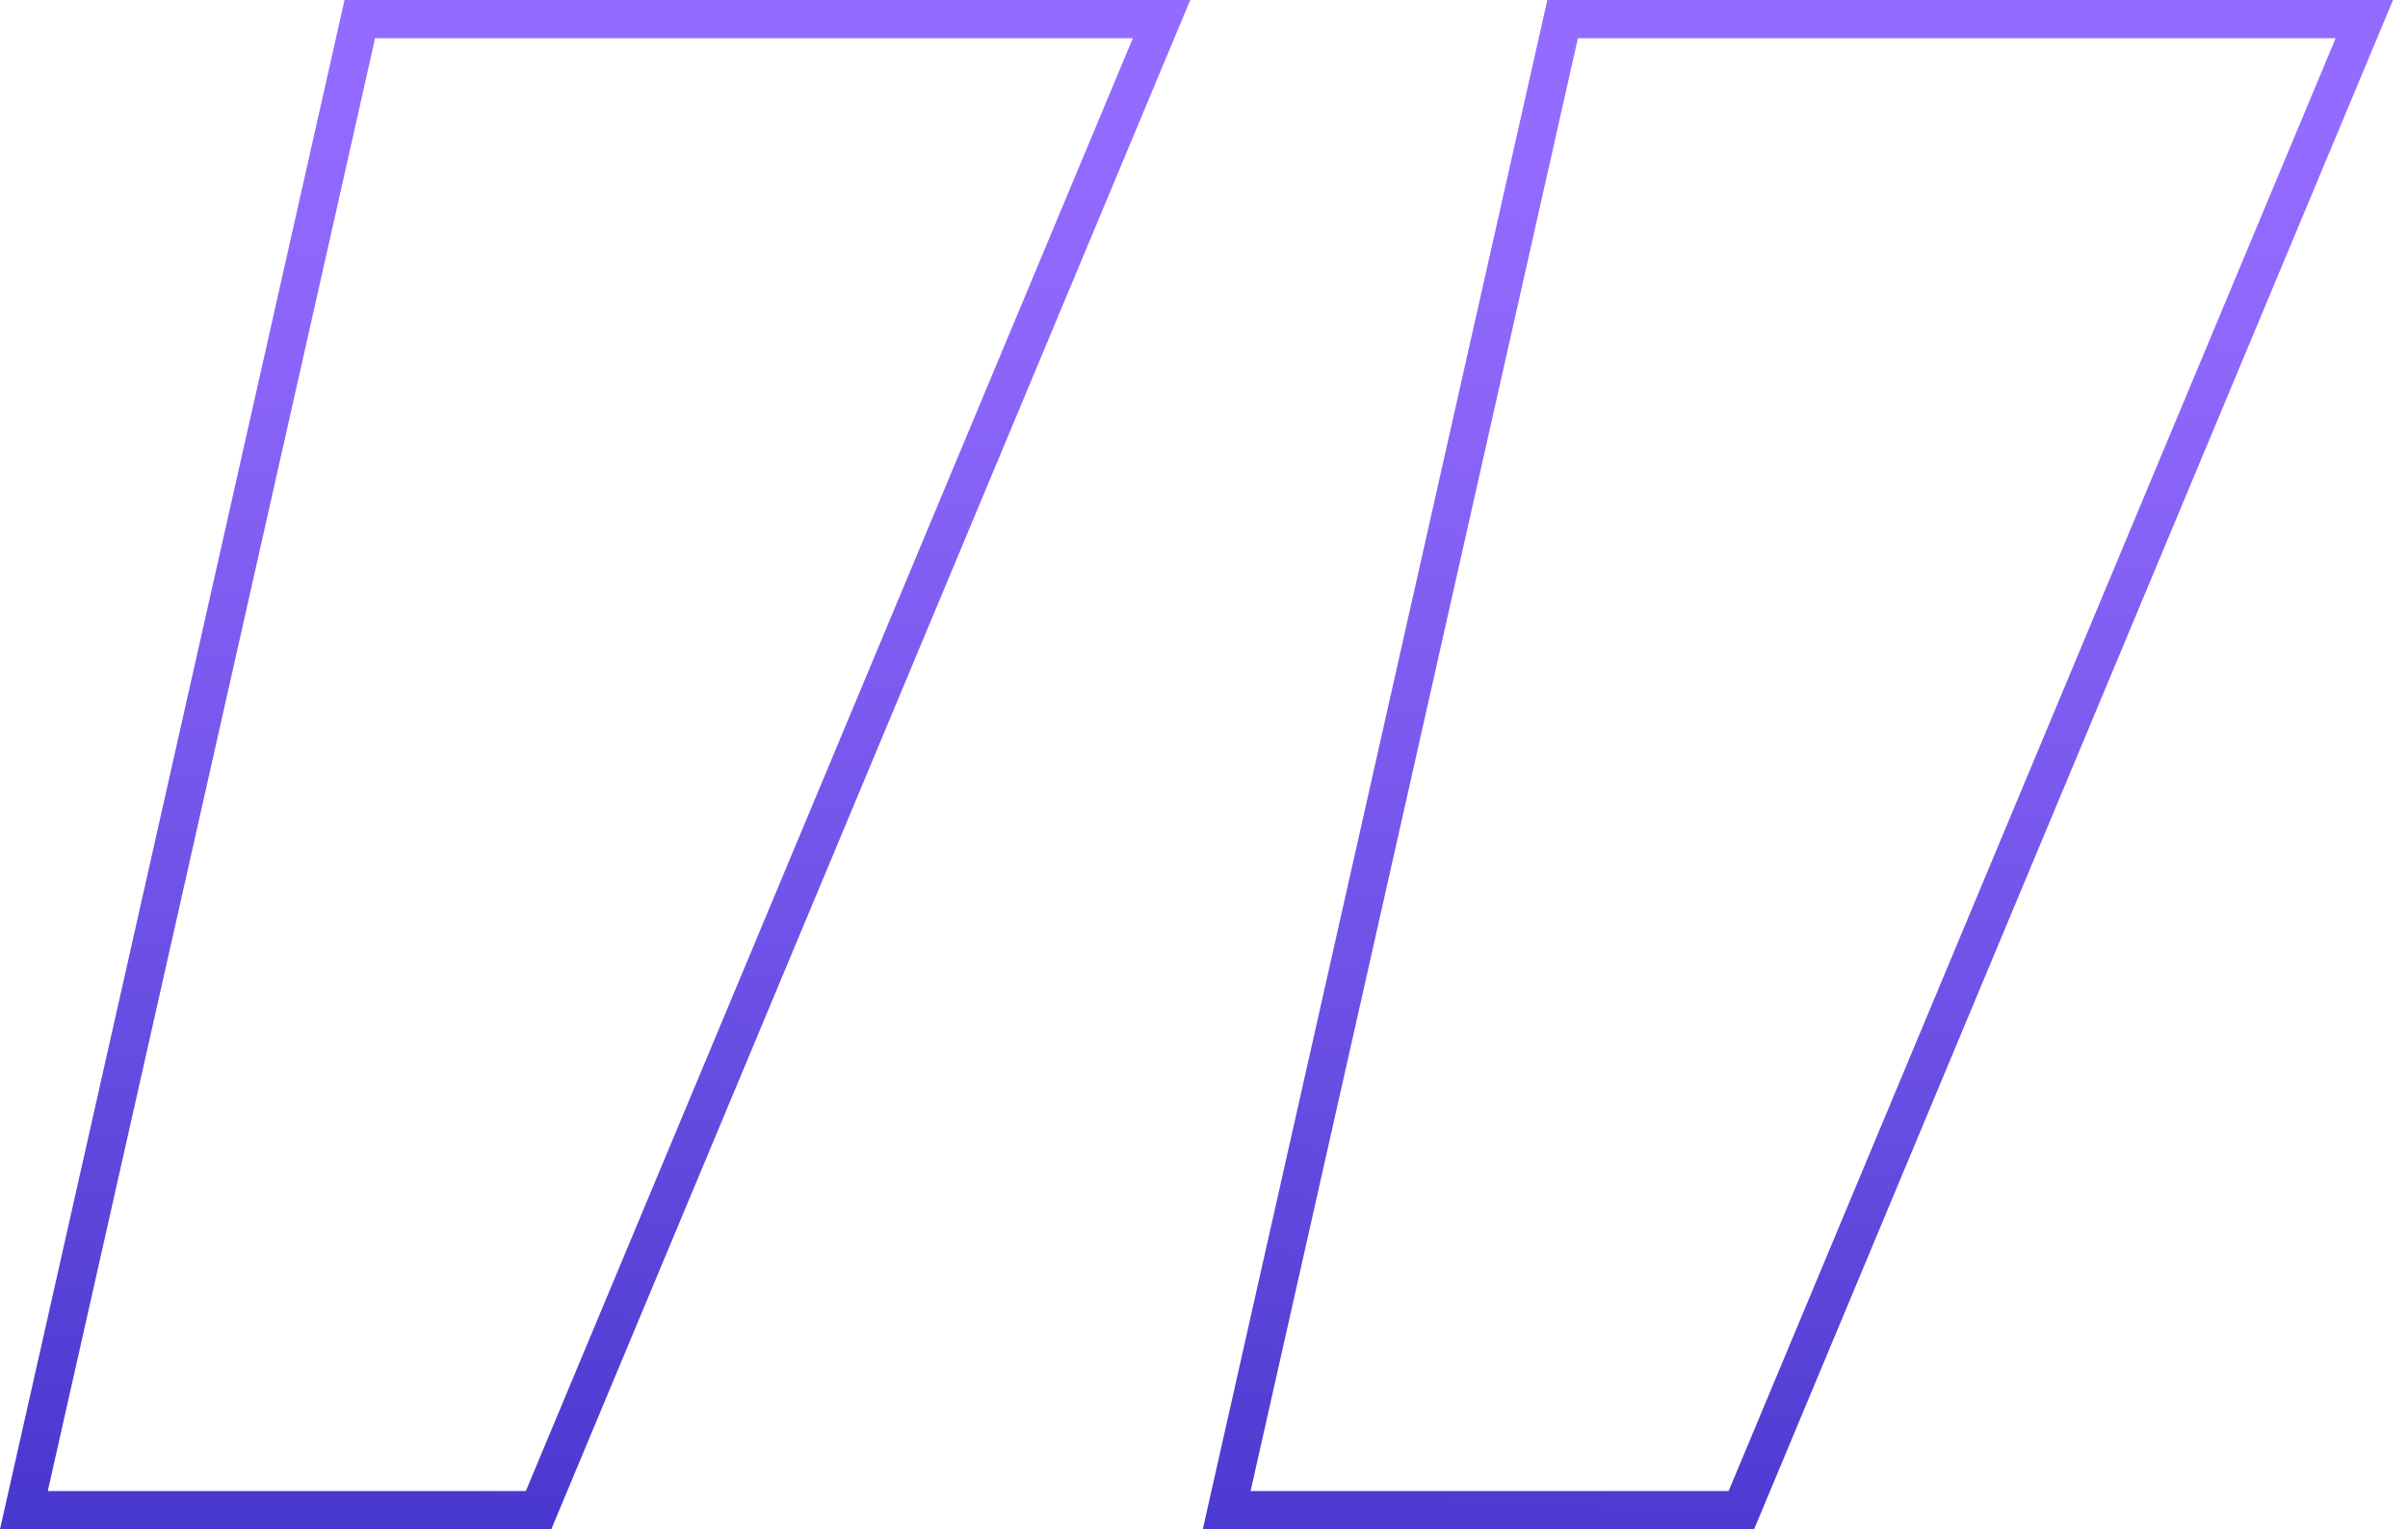 <svg width="126" height="80" viewBox="0 0 126 80" fill="none" xmlns="http://www.w3.org/2000/svg">
<path d="M91.117 79H64.187L81.765 1H123.716L91.117 79ZM28.18 79H1.25L18.828 1H60.779L28.18 79Z" stroke="url(#paint0_linear_845:13967)" stroke-width="2"/>
<defs>
<linearGradient id="paint0_linear_845:13967" x1="72.034" y1="1.21" x2="66.739" y2="109.45" gradientUnits="userSpaceOnUse">
<stop offset="0.038" stop-color="#946BFF"/>
<stop offset="0.192" stop-color="#8A64F8"/>
<stop offset="0.455" stop-color="#6F52E7"/>
<stop offset="0.792" stop-color="#4334CA"/>
<stop offset="0.9" stop-color="#342AC0"/>
</linearGradient>
</defs>
</svg>

